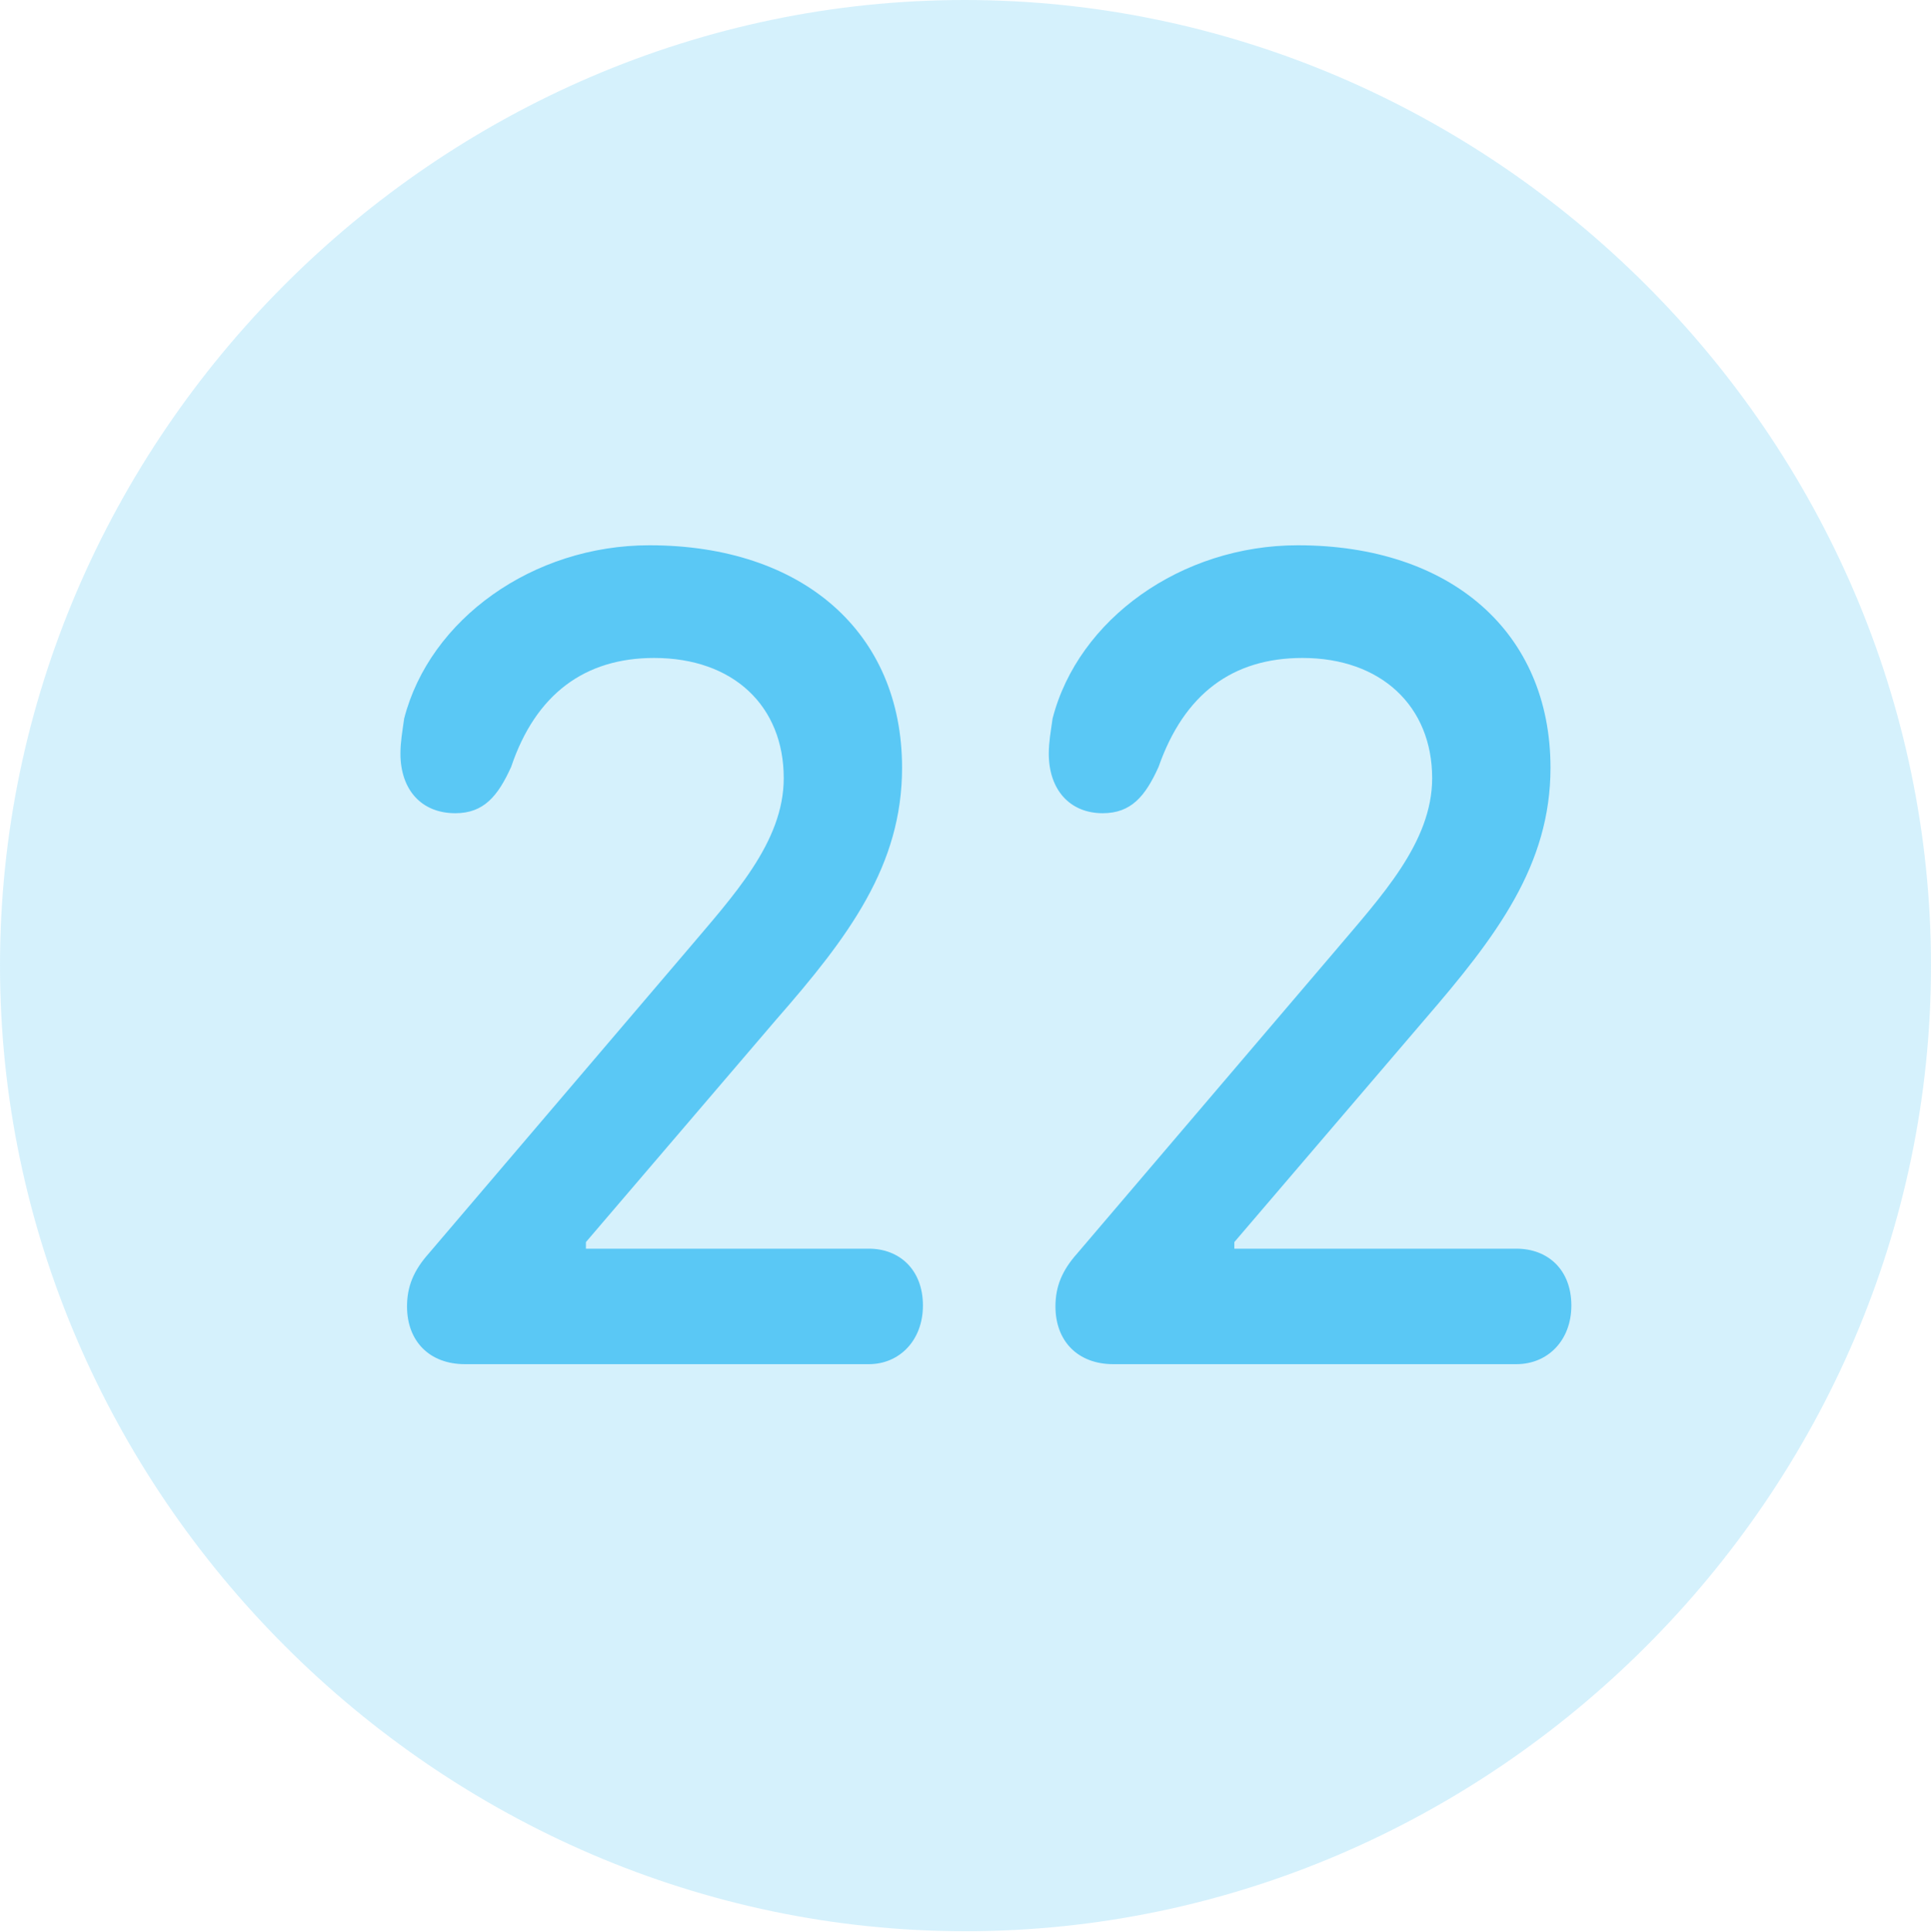 <?xml version="1.0" encoding="UTF-8"?>
<!--Generator: Apple Native CoreSVG 175.5-->
<!DOCTYPE svg
PUBLIC "-//W3C//DTD SVG 1.1//EN"
       "http://www.w3.org/Graphics/SVG/1.1/DTD/svg11.dtd">
<svg version="1.1" xmlns="http://www.w3.org/2000/svg" xmlns:xlink="http://www.w3.org/1999/xlink" width="24.902" height="24.915">
 <g>
  <rect height="24.915" opacity="0" width="24.902" x="0" y="0"/>
  <path d="M12.451 24.902C19.263 24.902 24.902 19.25 24.902 12.451C24.902 5.64 19.25 0 12.439 0C5.64 0 0 5.64 0 12.451C0 19.25 5.652 24.902 12.451 24.902Z" fill="#5ac8f5" fill-opacity="0.25"/>
  <path d="M5.994 17.59C5.542 17.59 5.249 17.297 5.249 16.846C5.249 16.589 5.334 16.382 5.53 16.162L8.85 12.268C9.448 11.56 10.107 10.864 10.107 10.034C10.107 9.106 9.46 8.484 8.435 8.484C7.544 8.484 6.909 8.948 6.592 9.888C6.421 10.266 6.238 10.486 5.872 10.486C5.432 10.486 5.164 10.181 5.164 9.717C5.164 9.57 5.188 9.436 5.212 9.265C5.542 7.983 6.873 7.031 8.374 7.031C10.352 7.031 11.633 8.154 11.633 9.9C11.633 11.157 10.95 12.073 10.01 13.147L7.556 16.016L7.556 16.101L11.206 16.101C11.597 16.101 11.902 16.37 11.902 16.834C11.902 17.285 11.597 17.59 11.206 17.59ZM14.355 17.59C13.904 17.59 13.611 17.297 13.611 16.846C13.611 16.589 13.696 16.382 13.892 16.162L17.212 12.268C17.81 11.56 18.469 10.864 18.469 10.034C18.469 9.106 17.81 8.484 16.797 8.484C15.894 8.484 15.271 8.948 14.941 9.888C14.771 10.266 14.587 10.486 14.221 10.486C13.794 10.486 13.525 10.181 13.525 9.717C13.525 9.57 13.55 9.436 13.574 9.265C13.904 7.983 15.234 7.031 16.736 7.031C18.713 7.031 19.995 8.154 19.995 9.9C19.995 11.157 19.299 12.073 18.372 13.147L15.918 16.016L15.918 16.101L19.556 16.101C19.959 16.101 20.264 16.37 20.264 16.834C20.264 17.285 19.959 17.59 19.556 17.59Z" fill="#5ac8f5"/>
 </g>
</svg>
